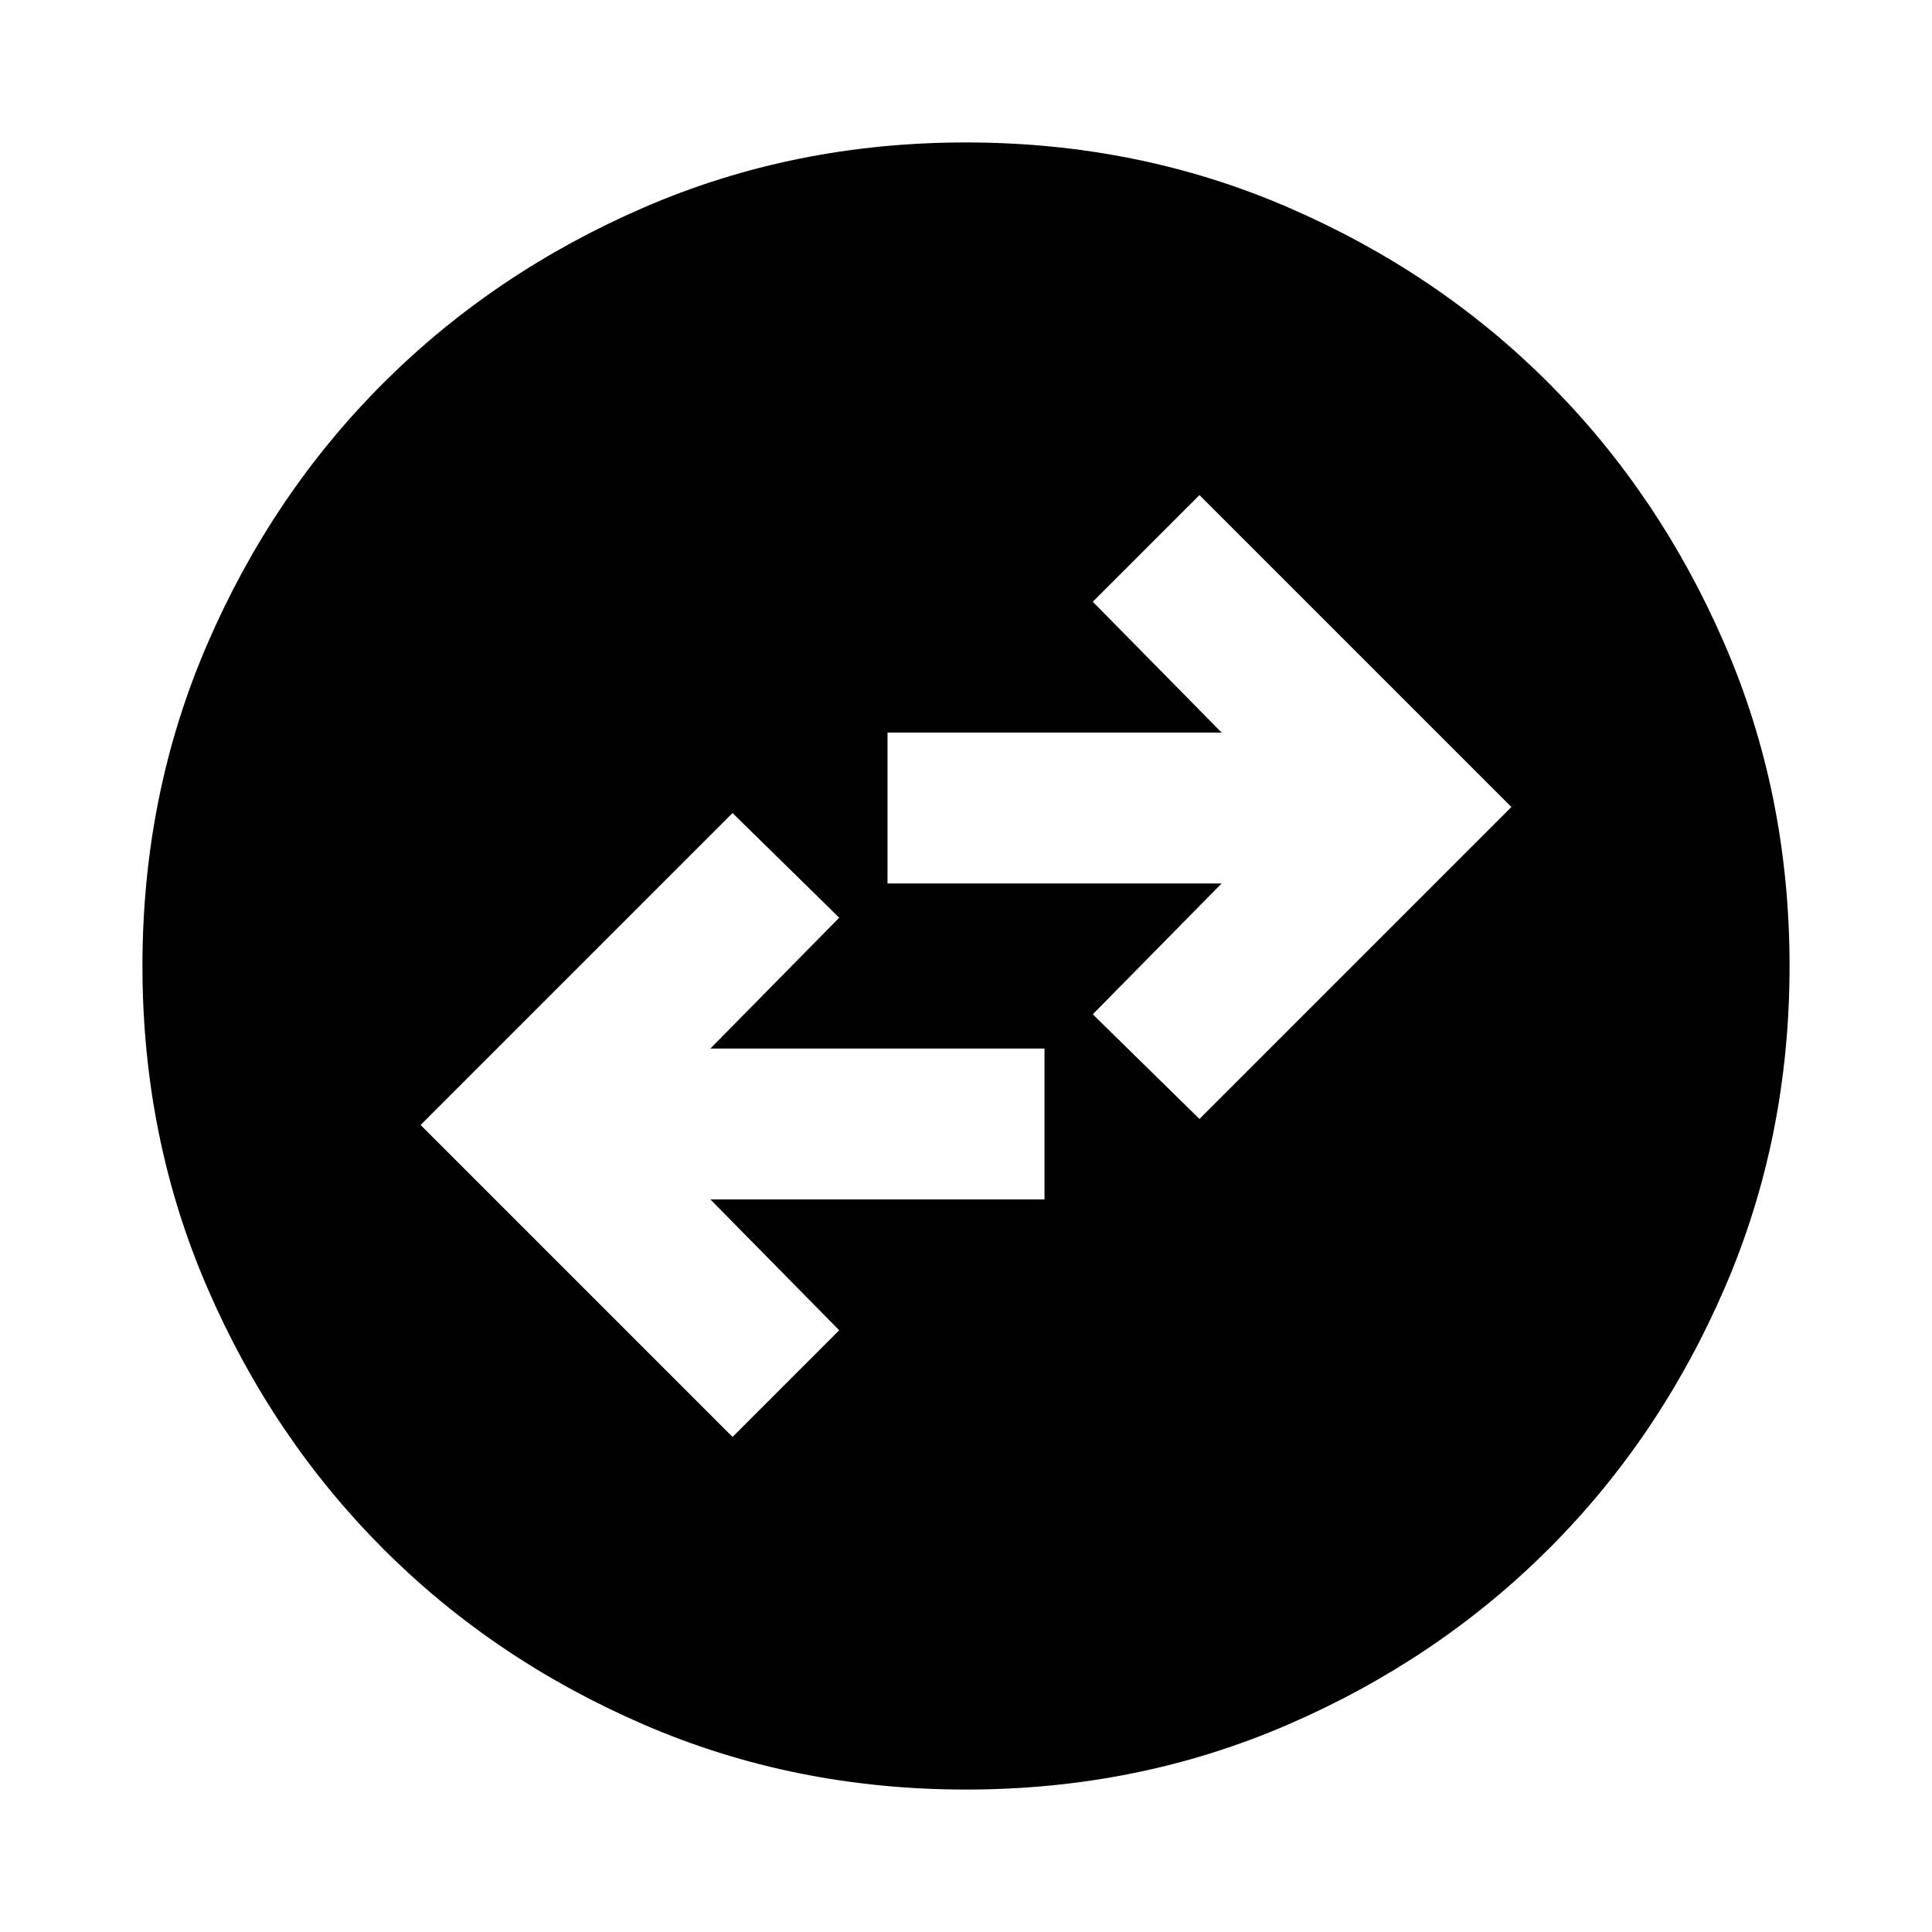 <svg xmlns="http://www.w3.org/2000/svg" height="24" viewBox="0 -960 960 960" width="24"><path d="m364-246 53-53-64-65h166v-75H353l64-65-53-52-155 155 155 155Zm232-158 155-155-155-155-53 53 64 65H441v75h166l-64 65 53 52ZM480-70.78q-85.43 0-159.97-32.23-74.54-32.22-129.69-87.46-55.14-55.24-87.35-129.71Q70.78-394.65 70.78-480q0-85.43 32.23-159.97 32.22-74.54 87.46-129.69 55.24-55.14 129.71-87.35 74.47-32.21 159.82-32.21 85.43 0 159.97 32.23 74.54 32.22 129.69 87.46 55.14 55.24 87.35 129.71 32.21 74.47 32.21 159.82 0 85.43-32.23 159.97-32.22 74.54-87.46 129.69-55.24 55.14-129.71 87.35Q565.35-70.78 480-70.78Z"/></svg>